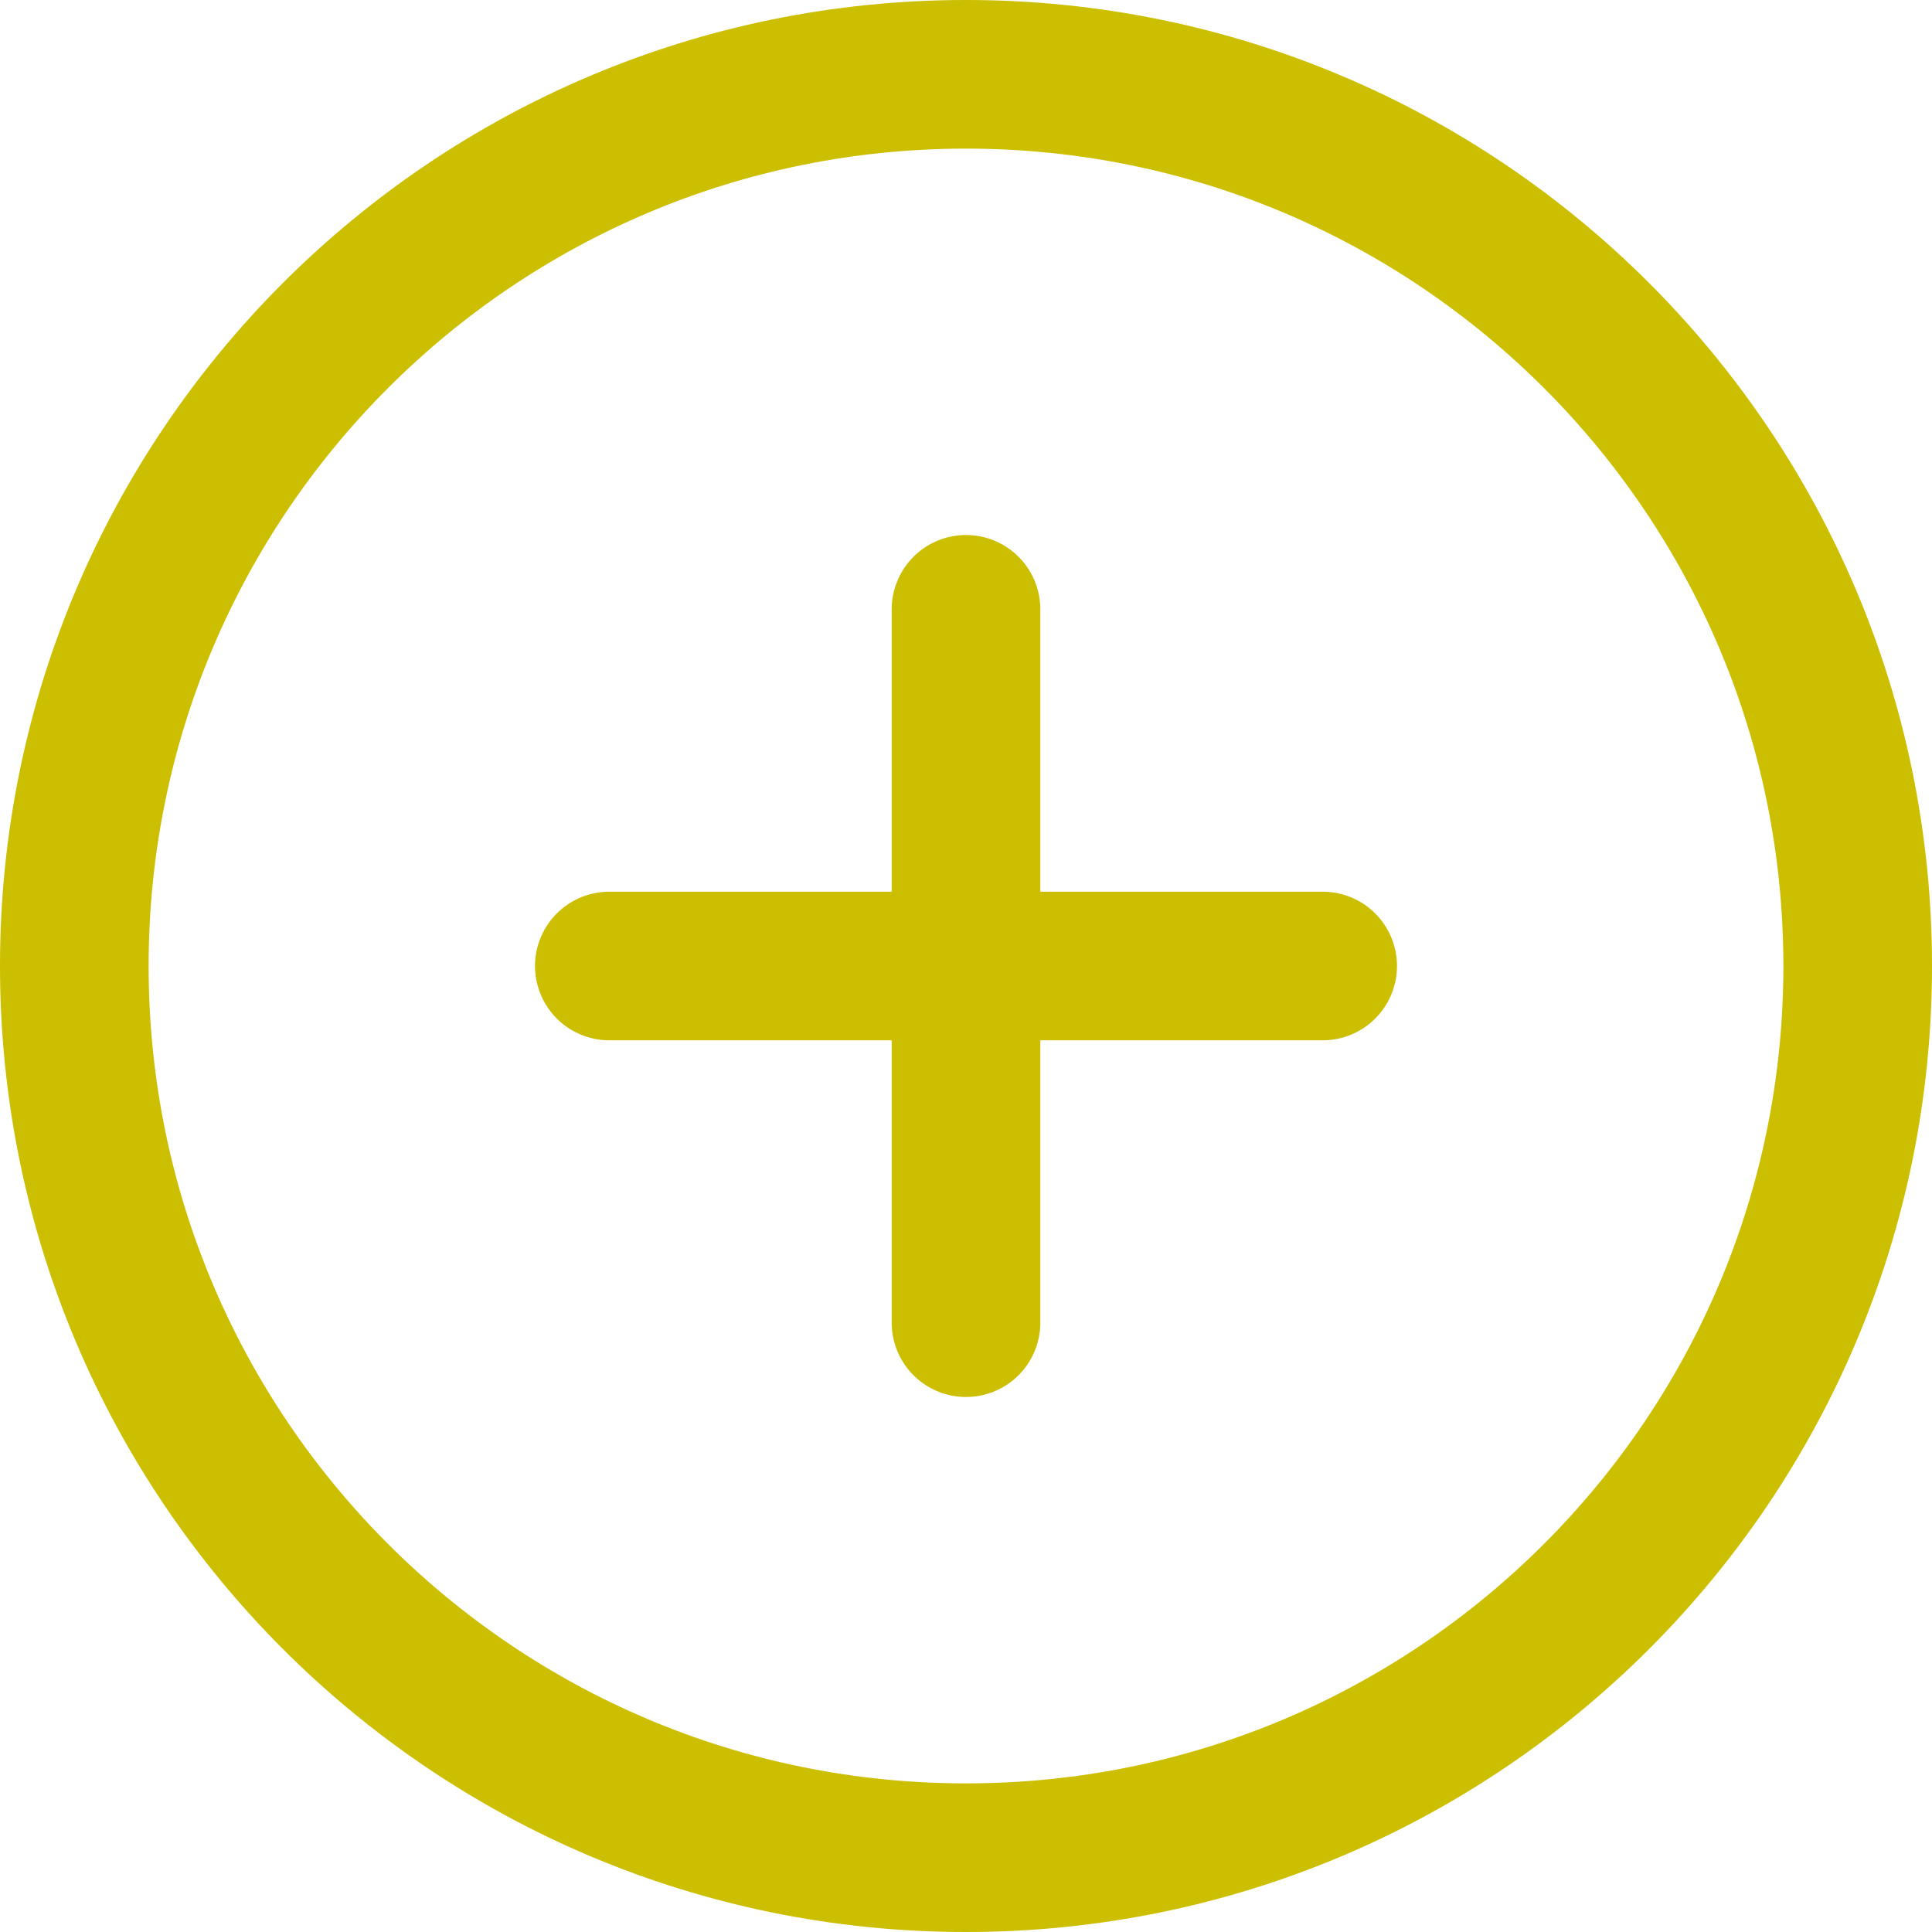 <svg width="26" height="26" viewBox="0 0 26 26" fill="none" xmlns="http://www.w3.org/2000/svg">
<path d="M13 25C19.627 25 25 19.627 25 13C25 6.373 19.627 1 13 1C6.373 1 1 6.373 1 13C1 19.627 6.373 25 13 25Z" stroke="#CCBE00" stroke-width="2" stroke-linecap="round" stroke-linejoin="round"/>
<path d="M13 8.2V17.8" stroke="#CCBE00" stroke-width="2" stroke-linecap="round" stroke-linejoin="round"/>
<path d="M8.2 13H17.8" stroke="#CCBE00" stroke-width="2" stroke-linecap="round" stroke-linejoin="round"/>
</svg>
